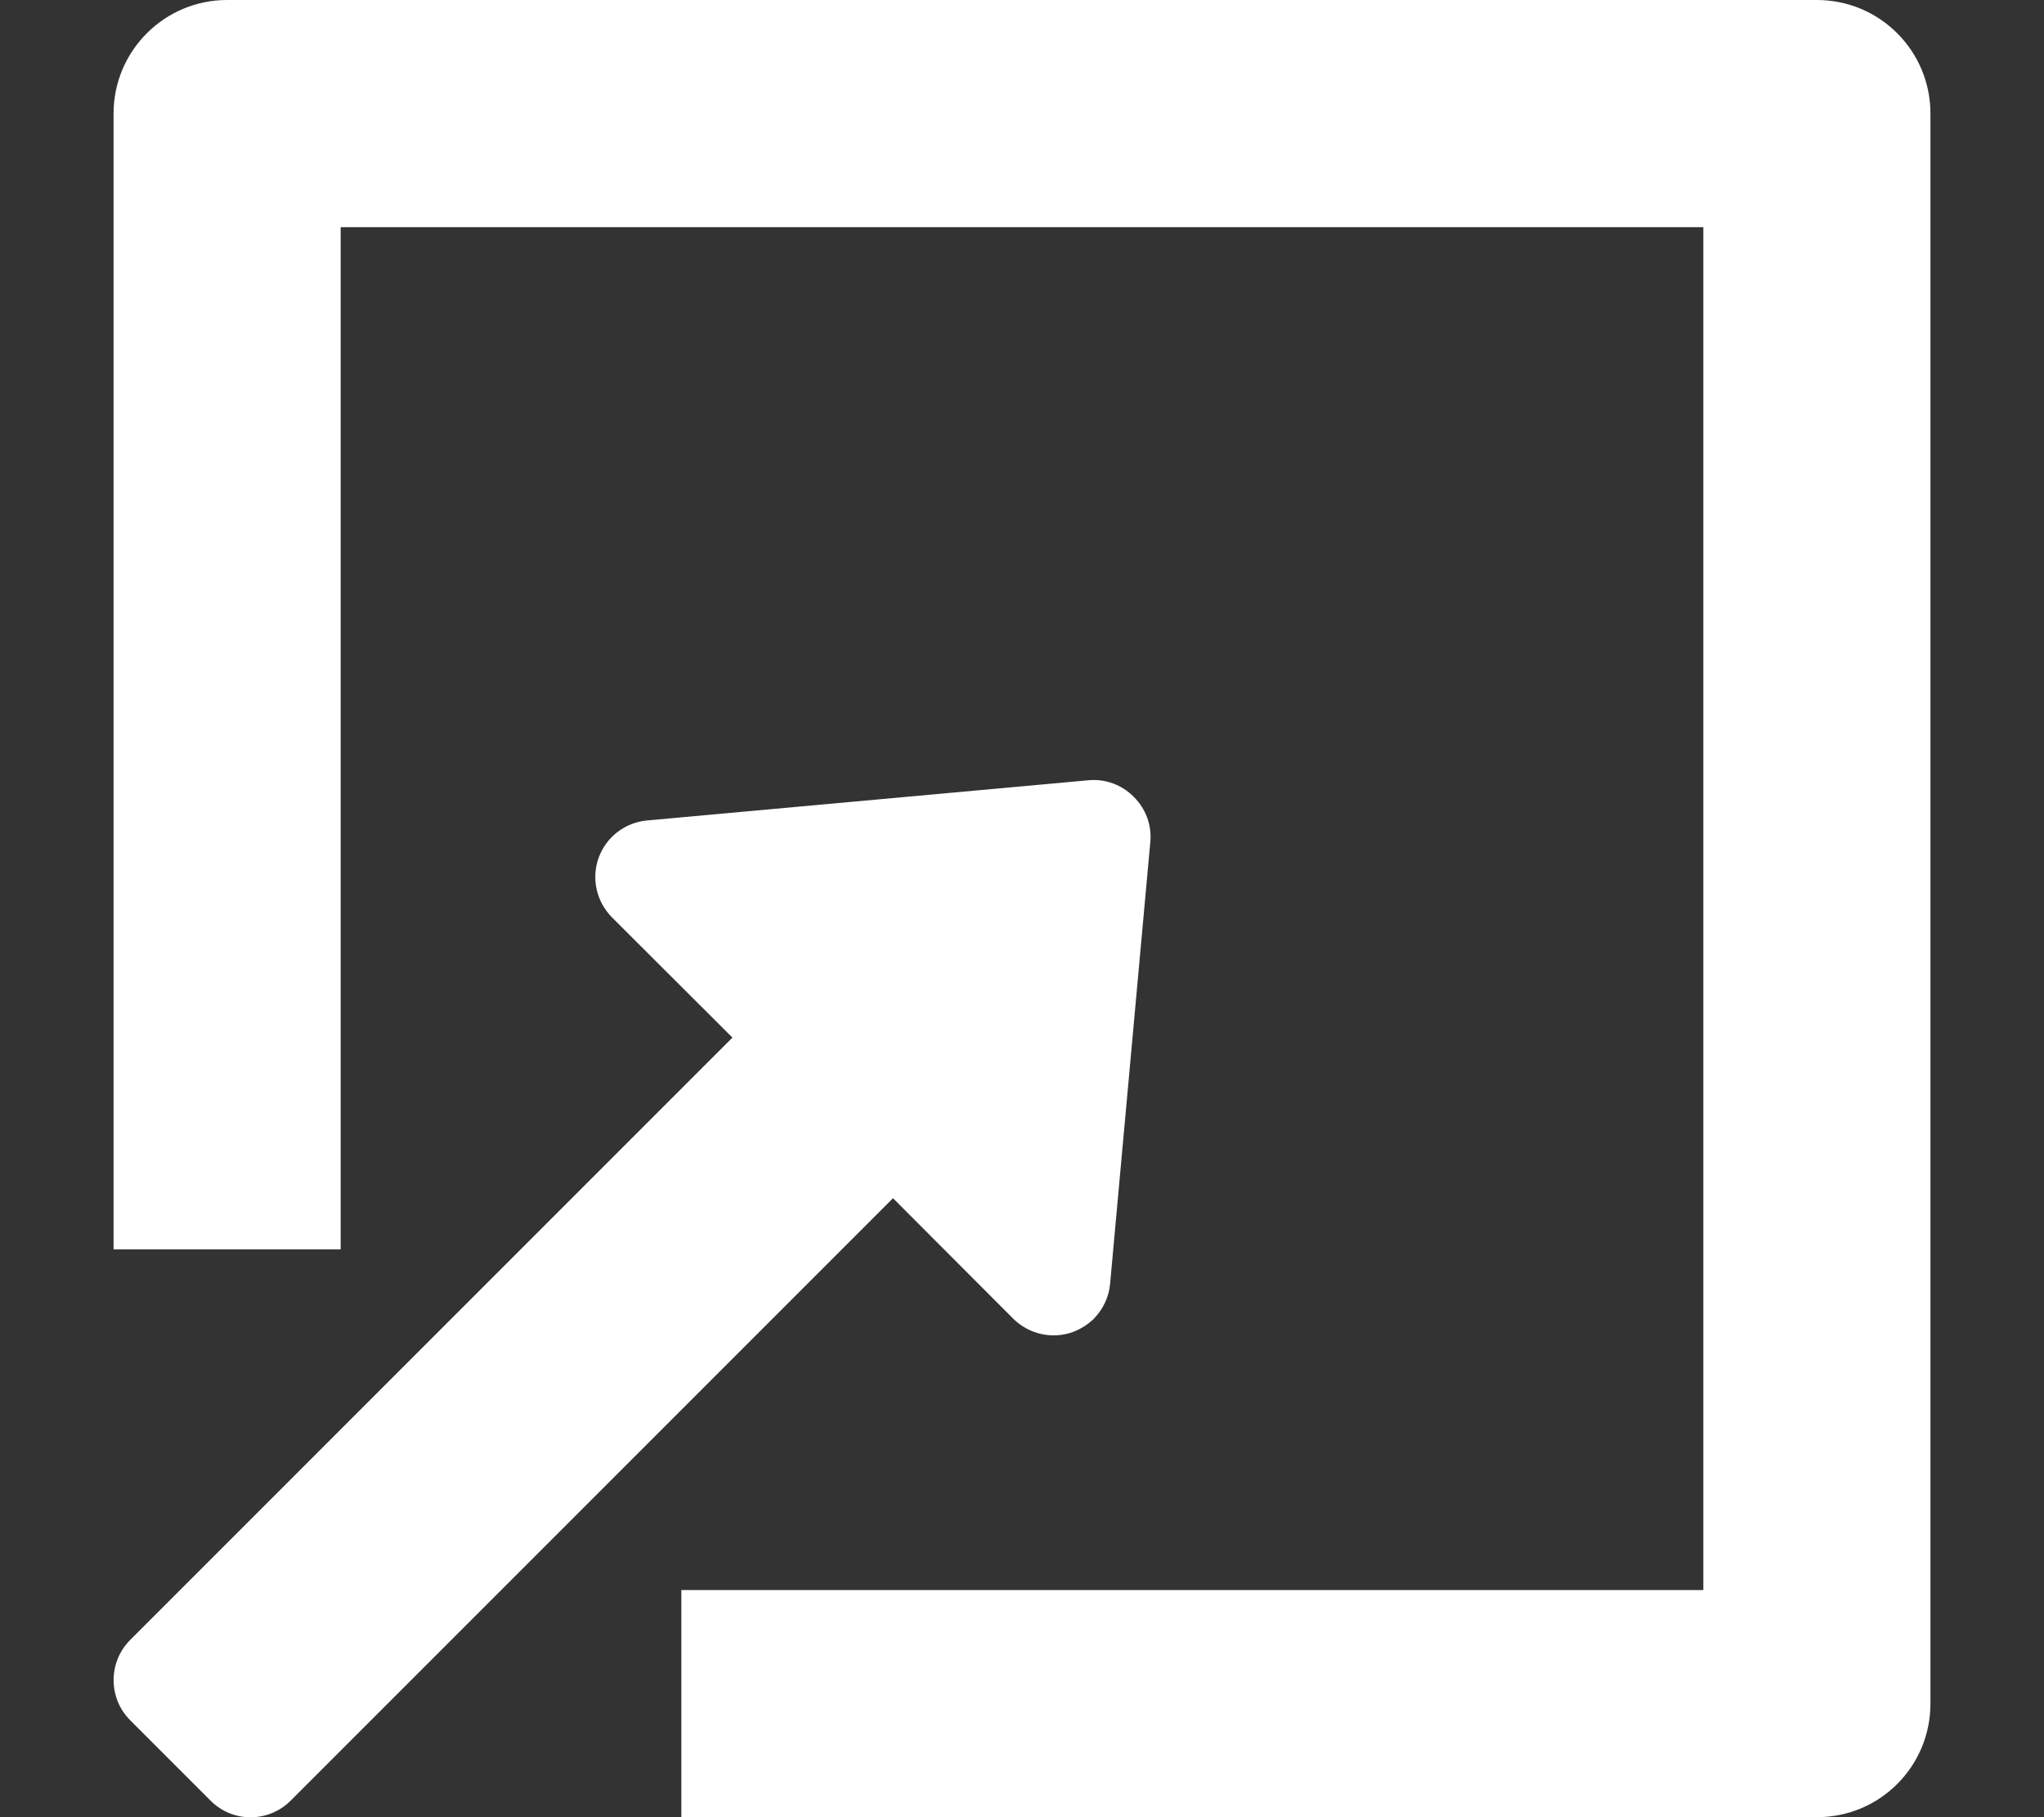 <svg width="9" height="8" viewBox="0 0 9 8" fill="none" xmlns="http://www.w3.org/2000/svg">
<rect x="0" y="0" width="9" height="8" fill="#333333" stroke="none"/>
<path d="M4.992 3.508C4.94 3.455 4.867 3.428 4.793 3.435L2.849 3.612C2.752 3.621 2.669 3.685 2.636 3.776C2.603 3.867 2.626 3.969 2.694 4.038L3.225 4.568L0.573 7.22C0.476 7.317 0.476 7.476 0.573 7.573L0.927 7.927C1.024 8.025 1.182 8.025 1.28 7.927L3.932 5.275L4.462 5.806C4.531 5.874 4.633 5.897 4.724 5.864C4.759 5.851 4.79 5.831 4.816 5.806C4.856 5.765 4.883 5.711 4.888 5.651L5.065 3.707C5.072 3.633 5.045 3.56 4.992 3.508Z" fill="white"/>
<path d="M8 0H1C0.724 0 0.5 0.224 0.5 0.5V5.5H1.5V1H7.5V7H3V8H8C8.277 8 8.5 7.777 8.5 7.5V0.5C8.5 0.224 8.277 0 8 0Z" fill="white"/>
</svg>
